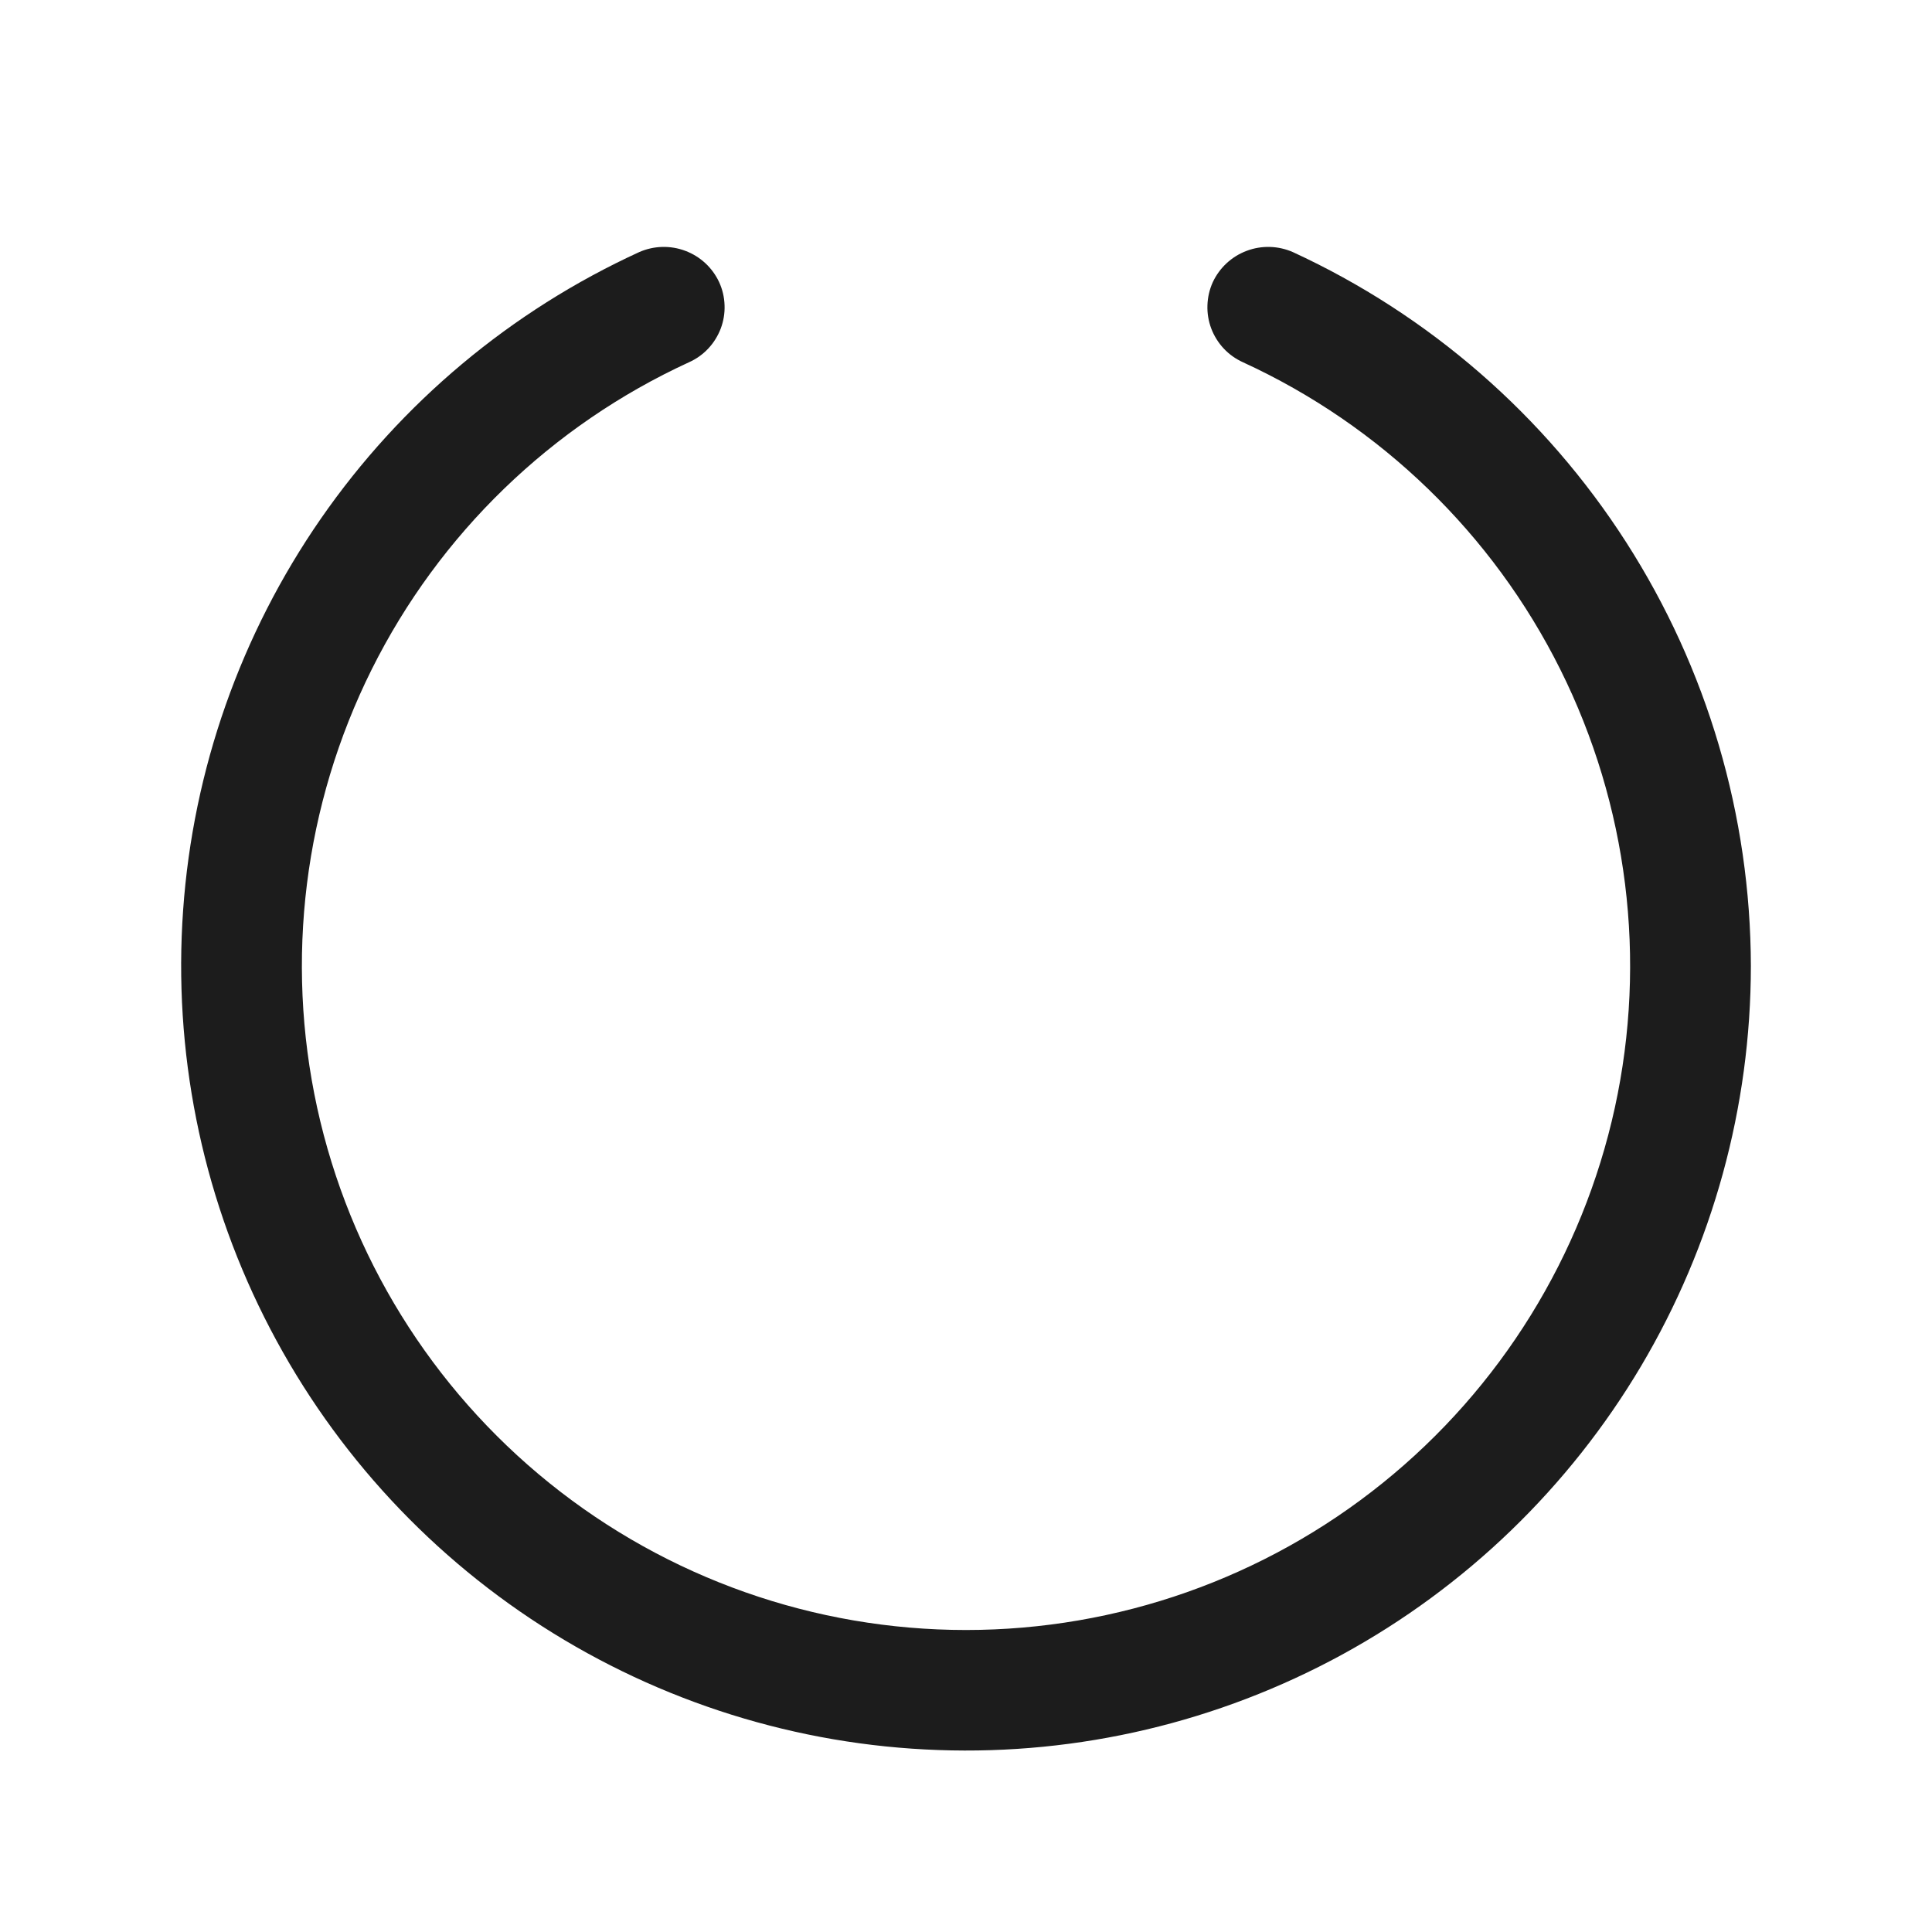 <svg width="32" height="32" viewBox="0 0 32 32" fill="none" xmlns="http://www.w3.org/2000/svg">
<path d="M29 16C28.999 18.334 28.37 20.624 27.179 22.631C25.987 24.637 24.278 26.287 22.23 27.405C20.181 28.523 17.87 29.07 15.538 28.986C13.206 28.904 10.939 28.194 8.975 26.933C7.011 25.672 5.424 23.906 4.378 21.819C3.332 19.733 2.868 17.404 3.033 15.076C3.197 12.748 3.986 10.508 5.315 8.59C6.645 6.671 8.466 5.147 10.588 4.175C10.83 4.069 11.104 4.061 11.352 4.155C11.6 4.248 11.801 4.435 11.912 4.675C11.967 4.795 11.997 4.924 12.001 5.056C12.006 5.187 11.984 5.318 11.938 5.441C11.891 5.564 11.821 5.677 11.731 5.773C11.641 5.869 11.533 5.946 11.412 6C9.132 7.047 7.277 8.842 6.157 11.087C5.037 13.333 4.718 15.894 5.253 18.346C5.789 20.797 7.147 22.992 9.102 24.566C11.056 26.14 13.491 26.998 16 26.998C18.509 26.998 20.944 26.14 22.898 24.566C24.853 22.992 26.211 20.797 26.747 18.346C27.282 15.894 26.963 13.333 25.843 11.087C24.723 8.842 22.868 7.047 20.587 6C20.468 5.946 20.359 5.869 20.269 5.773C20.179 5.677 20.109 5.564 20.062 5.441C20.016 5.318 19.994 5.187 19.999 5.056C20.003 4.924 20.033 4.795 20.087 4.675C20.199 4.435 20.4 4.248 20.648 4.155C20.896 4.061 21.17 4.069 21.413 4.175C23.673 5.217 25.589 6.884 26.933 8.979C28.278 11.075 28.995 13.511 29 16Z" fill="#1C1C1C"/>
</svg>
